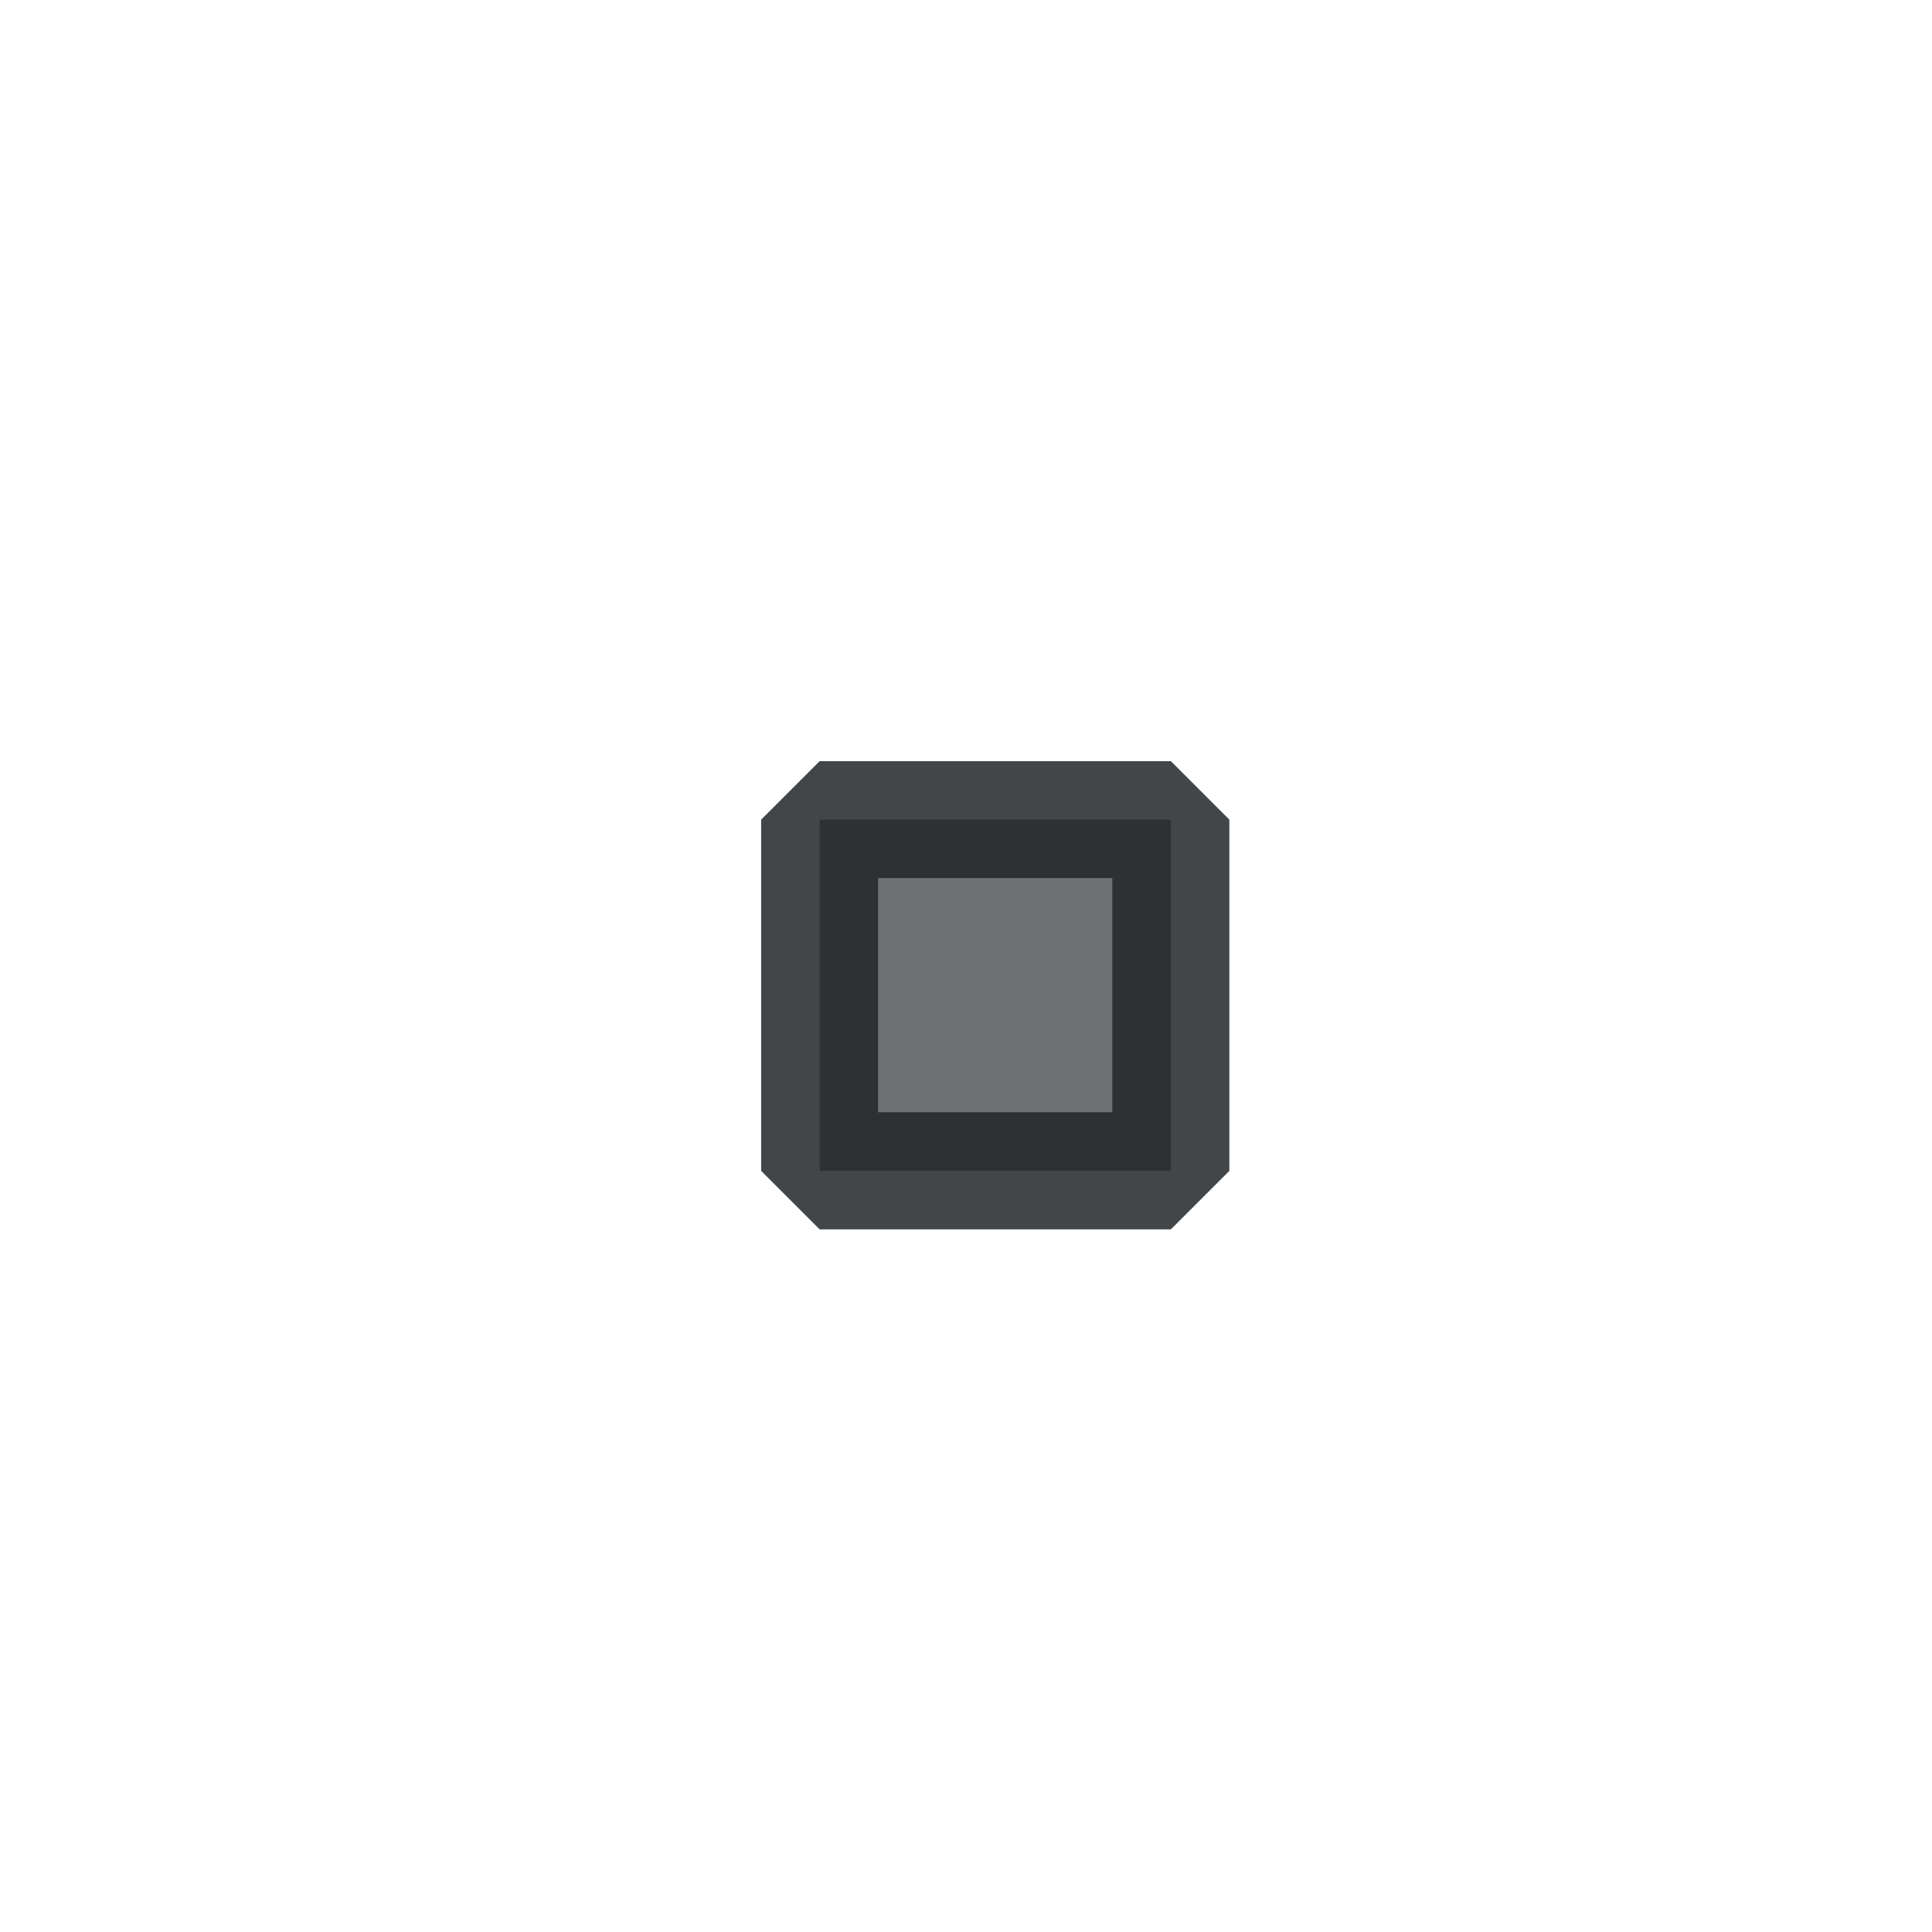 <?xml version='1.0' encoding='UTF-8' standalone='no'?>
<svg width="5.821mm" viewBox="0 0 33 33" baseProfile="tiny" xmlns="http://www.w3.org/2000/svg" xmlns:xlink="http://www.w3.org/1999/xlink" version="1.2" height="5.821mm">
    <style id="current-color-scheme" type="text/css">.ColorScheme-Text {color:#232629;}</style>
    <title>Qt SVG Document</title>
    <desc>Auto-generated by Klassy window decoration</desc>
    <defs/>
    <g stroke-linecap="square" fill-rule="evenodd" stroke-linejoin="bevel" stroke-width="1" fill="none" stroke="black">
        <g class="ColorScheme-Text" font-weight="400" font-family="Noto Sans" font-size="20" transform="matrix(1.833,0,0,1.833,14,14)" fill-opacity="0.65" fill="currentColor" font-style="normal" stroke="none">
            <rect width="3.273" y="0" x="0" height="3.273"/>
        </g>
        <g class="ColorScheme-Text" font-weight="400" font-family="Noto Sans" font-size="20" transform="matrix(1.833,0,0,1.833,14,14)" fill-opacity="0.85" fill="currentColor" font-style="normal" stroke="none">
            <path fill-rule="nonzero" vector-effect="none" d="M0,-0.545 L3.273,-0.545 L3.818,0 L3.818,3.273 L3.273,3.818 L0,3.818 L-0.545,3.273 L-0.545,0 L0,-0.545 M0.545,0 L0.545,3.273 L0,3.273 L0,2.727 L3.273,2.727 L3.273,3.273 L2.727,3.273 L2.727,0 L3.273,0 L3.273,0.545 L0,0.545 L0,0 L0.545,0"/>
        </g>
    </g>
</svg>
